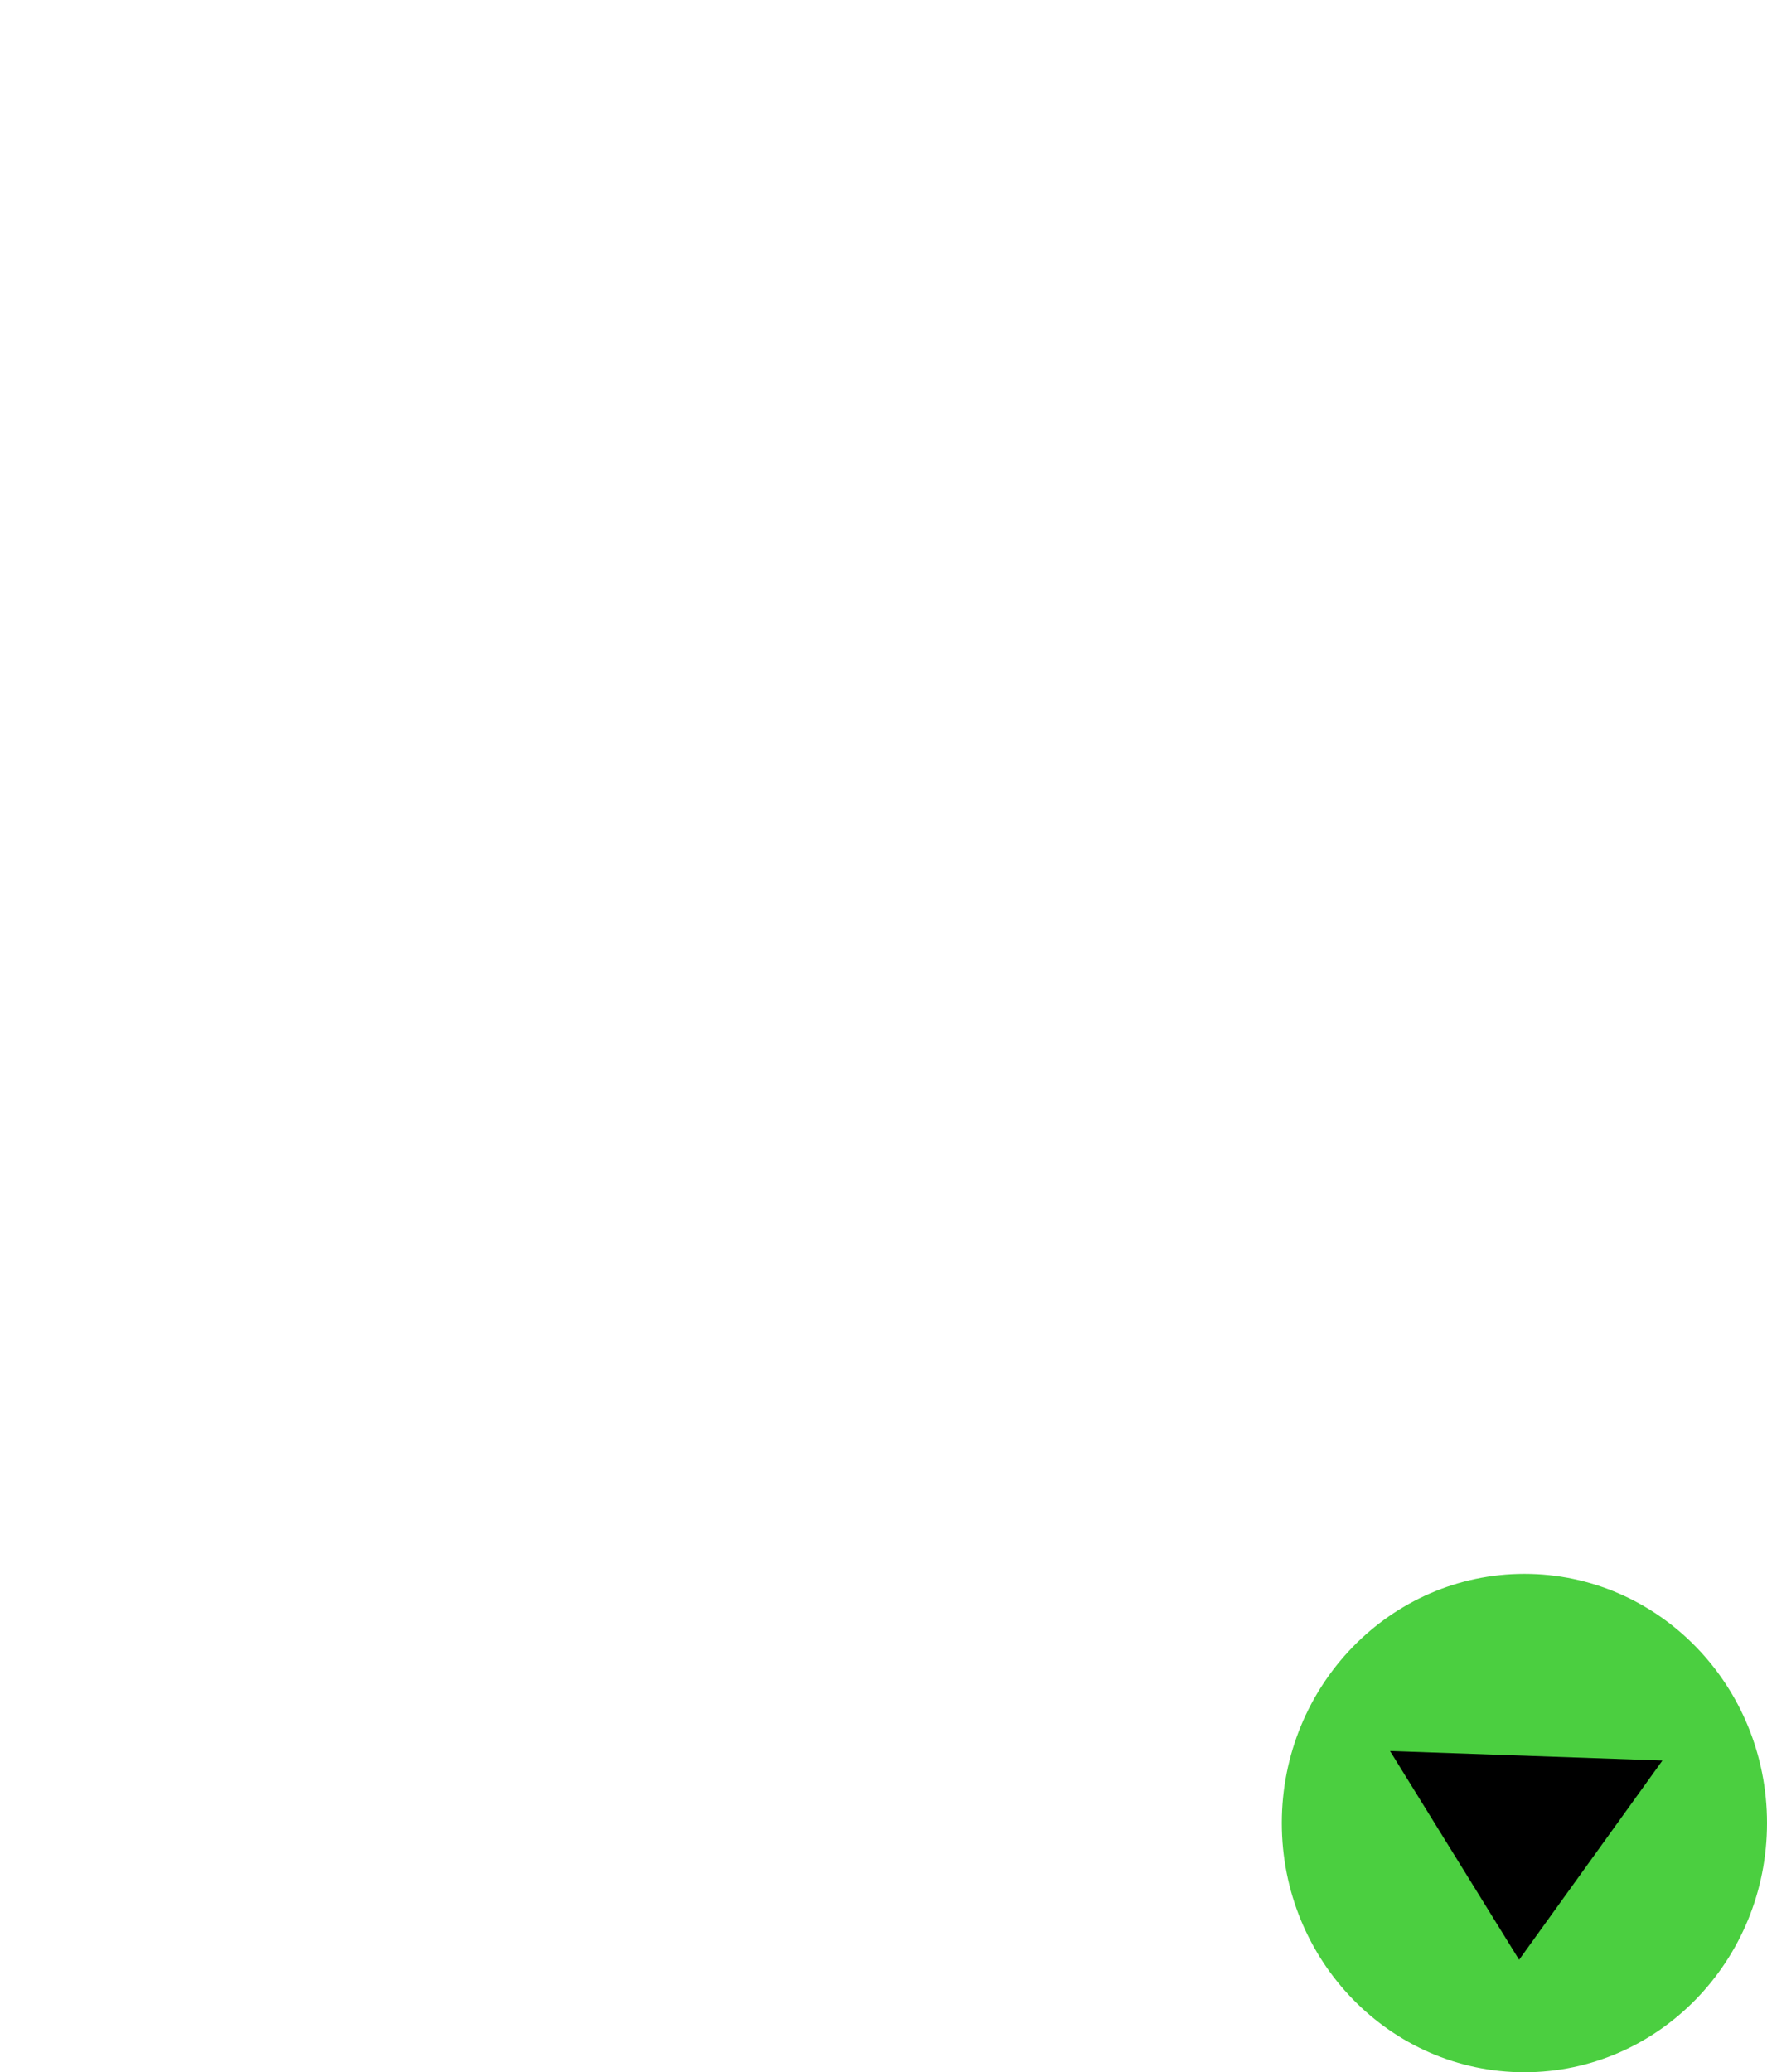 <svg width="2156" height="2528" viewBox="0 0 2156 2528" fill="none" xmlns="http://www.w3.org/2000/svg" xmlns:xlink="http://www.w3.org/1999/xlink">
<path d="M2156,1088C2156,1688.886 1673.362,2176 1078,2176C482.638,2176 0,1688.886 0,1088C0,487.114 482.638,0 1078,0C1673.362,0 2156,487.114 2156,1088Z" fill="url(#pattern_0_61_66)"/>
<path d="M2156,2224C2156,2391.894 2023.476,2528 1860,2528C1696.524,2528 1564,2391.894 1564,2224C1564,2056.105 1696.524,1920 1860,1920C2023.476,1920 2156,2056.105 2156,2224Z" fill="#4BCF40"/>
<path d="M1859.326,2058.869L2025.602,2307.869L1693.049,2307.869L1859.326,2058.869Z" transform="rotate(182 1859.326 2224.869)" fill="#000000"/>
</svg>
